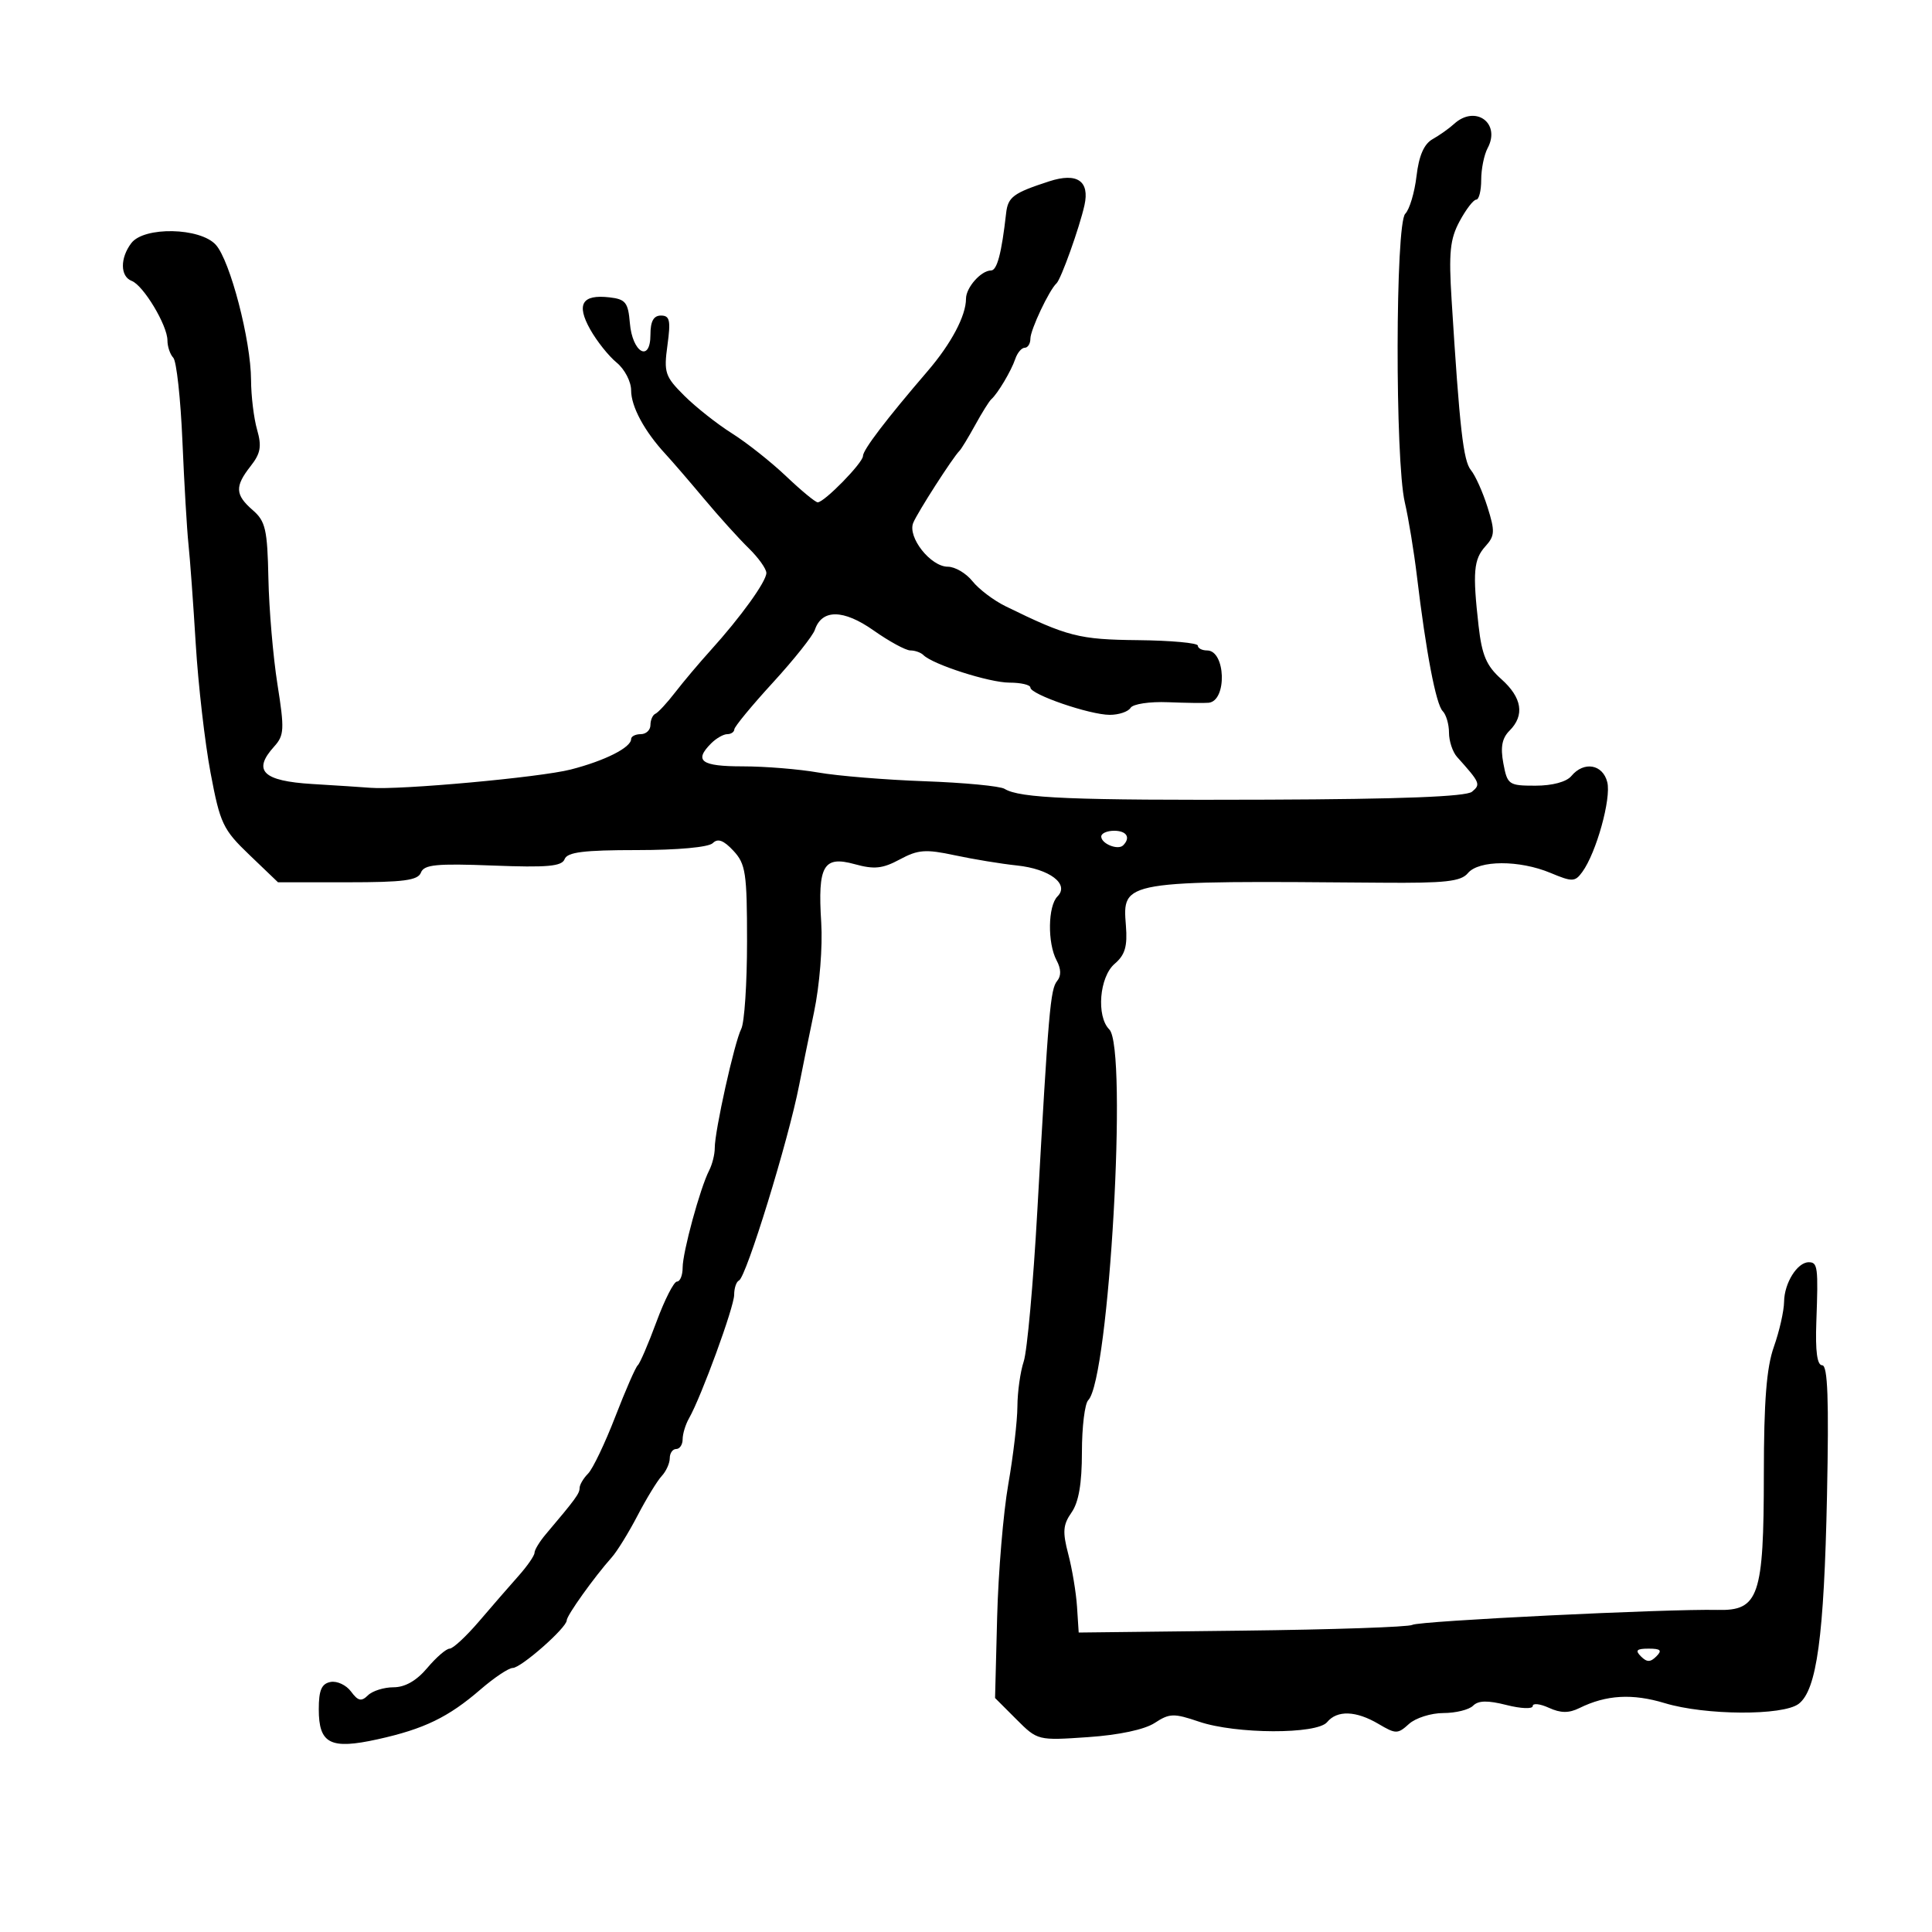 <svg xmlns="http://www.w3.org/2000/svg" width="300" height="300" viewBox="0 0 300 300" version="1.1">
	<path d="M 225.779 19.250 C 225.029 19.938, 223.535 20.997, 222.458 21.604 C 221.116 22.361, 220.328 24.170, 219.955 27.350 C 219.655 29.902, 218.867 32.533, 218.205 33.195 C 216.668 34.732, 216.612 71.460, 218.136 78 C 218.713 80.475, 219.562 85.650, 220.023 89.500 C 221.430 101.257, 222.981 109.381, 224.016 110.416 C 224.557 110.957, 225 112.467, 225 113.771 C 225 115.076, 225.563 116.770, 226.250 117.537 C 229.848 121.549, 229.953 121.794, 228.572 122.940 C 227.657 123.700, 217.561 124.092, 196.865 124.171 C 166.475 124.287, 158.352 123.954, 155.986 122.492 C 155.292 122.062, 149.723 121.531, 143.612 121.312 C 137.500 121.093, 130.055 120.483, 127.066 119.957 C 124.078 119.431, 118.790 119, 115.316 119 C 108.869 119, 107.707 118.151, 110.429 115.429 C 111.214 114.643, 112.339 114, 112.929 114 C 113.518 114, 114.012 113.662, 114.027 113.250 C 114.041 112.838, 116.732 109.575, 120.006 106 C 123.280 102.425, 126.216 98.736, 126.530 97.801 C 127.621 94.561, 130.971 94.595, 135.652 97.894 C 138.075 99.602, 140.645 101, 141.363 101 C 142.080 101, 142.987 101.321, 143.379 101.713 C 144.853 103.186, 153.624 105.998, 156.750 105.999 C 158.537 106, 160 106.344, 160 106.765 C 160 107.832, 169.221 111, 172.325 111 C 173.731 111, 175.184 110.512, 175.553 109.915 C 175.924 109.314, 178.517 108.923, 181.362 109.039 C 184.188 109.154, 187.032 109.192, 187.683 109.124 C 190.567 108.822, 190.326 101, 187.433 101 C 186.645 101, 185.999 100.662, 185.998 100.250 C 185.997 99.838, 181.823 99.457, 176.723 99.403 C 167.540 99.308, 165.773 98.856, 156.148 94.142 C 154.304 93.239, 151.989 91.488, 151.004 90.250 C 150.018 89.013, 148.297 88, 147.179 88 C 144.511 88, 140.891 83.408, 141.806 81.186 C 142.481 79.547, 147.968 71.004, 148.991 70 C 149.271 69.725, 150.366 67.925, 151.425 66 C 152.483 64.075, 153.608 62.275, 153.925 62 C 154.910 61.143, 157.030 57.582, 157.646 55.750 C 157.969 54.788, 158.631 54, 159.117 54 C 159.602 54, 160 53.361, 160 52.581 C 160 51.213, 162.921 45.028, 164.051 44.001 C 164.751 43.365, 167.624 35.339, 168.395 31.864 C 169.233 28.094, 167.249 26.750, 162.923 28.155 C 157.349 29.965, 156.514 30.583, 156.230 33.102 C 155.530 39.325, 154.825 42, 153.883 42 C 152.346 42, 150 44.647, 150 46.382 C 150 49.031, 147.706 53.360, 144.043 57.625 C 137.599 65.127, 134 69.853, 134 70.814 C 134 71.864, 128 78, 126.973 78 C 126.617 78, 124.414 76.181, 122.077 73.958 C 119.740 71.735, 115.954 68.737, 113.664 67.296 C 111.374 65.855, 108.040 63.221, 106.255 61.443 C 103.259 58.458, 103.058 57.855, 103.641 53.605 C 104.169 49.751, 104.005 49, 102.636 49 C 101.489 49, 101 49.887, 101 51.969 C 101 56.366, 98.190 54.778, 97.805 50.164 C 97.538 46.959, 97.140 46.459, 94.628 46.172 C 90.385 45.687, 89.454 47.236, 91.640 51.140 C 92.663 52.967, 94.513 55.290, 95.750 56.303 C 96.987 57.316, 98 59.253, 98 60.608 C 98 63.136, 100.066 66.967, 103.334 70.500 C 104.352 71.600, 107.055 74.736, 109.342 77.468 C 111.629 80.201, 114.738 83.644, 116.250 85.119 C 117.763 86.595, 119 88.327, 119 88.968 C 119 90.294, 115.010 95.832, 110.331 101 C 108.589 102.925, 106.122 105.850, 104.850 107.500 C 103.577 109.150, 102.191 110.650, 101.768 110.833 C 101.346 111.017, 101 111.804, 101 112.583 C 101 113.362, 100.325 114, 99.500 114 C 98.675 114, 98 114.342, 98 114.759 C 98 116.076, 93.934 118.127, 88.623 119.491 C 83.866 120.713, 62.034 122.703, 57.500 122.328 C 56.400 122.237, 52.350 121.973, 48.500 121.741 C 40.814 121.277, 39.176 119.673, 42.566 115.928 C 44.141 114.187, 44.190 113.265, 43.081 106.252 C 42.407 101.988, 41.776 94.601, 41.678 89.835 C 41.522 82.217, 41.228 80.934, 39.250 79.218 C 36.500 76.831, 36.437 75.531, 38.921 72.374 C 40.469 70.406, 40.663 69.310, 39.921 66.723 C 39.414 64.958, 38.992 61.485, 38.983 59.007 C 38.960 52.846, 35.734 40.468, 33.511 38.012 C 31.077 35.322, 22.367 35.148, 20.392 37.750 C 18.624 40.079, 18.654 42.930, 20.454 43.621 C 22.274 44.319, 26 50.525, 26 52.857 C 26 53.816, 26.409 55.027, 26.908 55.550 C 27.408 56.072, 28.046 61.900, 28.326 68.500 C 28.606 75.100, 29.029 82.300, 29.265 84.500 C 29.502 86.700, 30.010 93.675, 30.395 100 C 30.780 106.325, 31.815 115.325, 32.695 120 C 34.180 127.890, 34.613 128.805, 38.731 132.750 L 43.168 137 53.977 137 C 62.676 137, 64.899 136.706, 65.363 135.496 C 65.841 134.250, 67.765 134.062, 76.538 134.402 C 85.001 134.730, 87.243 134.530, 87.674 133.407 C 88.092 132.319, 90.640 132, 98.907 132 C 105.251 132, 110.041 131.559, 110.683 130.917 C 111.461 130.139, 112.364 130.474, 113.883 132.105 C 115.791 134.153, 116 135.542, 116 146.202 C 116 152.706, 115.595 158.809, 115.101 159.764 C 114.056 161.782, 110.968 175.668, 110.987 178.264 C 110.994 179.234, 110.599 180.809, 110.109 181.764 C 108.716 184.478, 106 194.441, 106 196.838 C 106 198.027, 105.605 199, 105.122 199 C 104.639 199, 103.205 201.813, 101.935 205.250 C 100.666 208.688, 99.358 211.725, 99.031 212 C 98.703 212.275, 97.129 215.875, 95.534 220 C 93.938 224.125, 92.040 228.095, 91.316 228.821 C 90.592 229.548, 90 230.556, 90 231.060 C 90 231.914, 89.369 232.777, 84.750 238.237 C 83.787 239.375, 83 240.669, 83 241.112 C 83 241.556, 81.881 243.174, 80.514 244.709 C 79.146 246.244, 76.394 249.412, 74.397 251.750 C 72.401 254.087, 70.341 256, 69.819 256 C 69.298 256, 67.735 257.350, 66.347 259 C 64.685 260.975, 62.896 262, 61.111 262 C 59.620 262, 57.830 262.563, 57.133 263.250 C 56.117 264.252, 55.596 264.135, 54.508 262.662 C 53.762 261.651, 52.330 260.982, 51.326 261.176 C 49.932 261.444, 49.500 262.446, 49.500 265.405 C 49.500 270.788, 51.291 271.701, 58.652 270.073 C 65.858 268.479, 69.617 266.658, 74.612 262.341 C 76.738 260.503, 78.989 259, 79.613 259 C 80.905 259, 88 252.750, 88 251.612 C 88 250.856, 92.260 244.894, 95 241.817 C 95.825 240.890, 97.625 237.973, 99 235.334 C 100.375 232.695, 102.063 229.933, 102.750 229.196 C 103.437 228.460, 104 227.214, 104 226.429 C 104 225.643, 104.450 225, 105 225 C 105.550 225, 106 224.319, 106 223.486 C 106 222.654, 106.445 221.191, 106.990 220.236 C 108.897 216.891, 114 202.930, 114 201.057 C 114 200.017, 114.338 199.017, 114.750 198.833 C 115.876 198.333, 122.426 177.067, 124.092 168.500 C 124.520 166.300, 125.560 161.198, 126.402 157.162 C 127.273 152.987, 127.755 146.990, 127.519 143.249 C 126.962 134.404, 127.856 132.845, 132.715 134.187 C 135.754 135.026, 137.050 134.890, 139.724 133.449 C 142.551 131.927, 143.732 131.838, 148.253 132.806 C 151.139 133.424, 155.474 134.136, 157.888 134.388 C 162.994 134.922, 166.109 137.291, 164.207 139.193 C 162.713 140.687, 162.633 146.445, 164.069 149.130 C 164.772 150.442, 164.803 151.535, 164.159 152.314 C 163.099 153.596, 162.818 156.858, 161.076 188 C 160.446 199.275, 159.496 209.805, 158.965 211.399 C 158.434 212.994, 157.992 216.144, 157.982 218.399 C 157.971 220.655, 157.333 226.100, 156.562 230.500 C 155.792 234.900, 155.015 244.162, 154.837 251.083 L 154.512 263.665 157.818 266.971 C 161.117 270.270, 161.140 270.276, 168.940 269.742 C 173.753 269.412, 177.734 268.565, 179.302 267.538 C 181.605 266.029, 182.264 266.010, 186.199 267.346 C 191.910 269.285, 204.484 269.327, 206.073 267.412 C 207.637 265.527, 210.565 265.630, 214.055 267.692 C 216.745 269.281, 217.033 269.281, 218.788 267.692 C 219.816 266.761, 222.220 266, 224.129 266 C 226.038 266, 228.112 265.488, 228.738 264.862 C 229.560 264.040, 231.001 264.011, 233.938 264.756 C 236.172 265.323, 238 265.395, 238 264.915 C 238 264.435, 239.129 264.557, 240.509 265.186 C 242.353 266.026, 243.610 266.036, 245.259 265.223 C 249.411 263.174, 253.483 262.940, 258.505 264.463 C 264.781 266.367, 276.846 266.433, 279.293 264.576 C 282.108 262.442, 283.242 254.112, 283.695 232.250 C 284.004 217.309, 283.810 212, 282.954 212 C 282.164 212, 281.872 209.847, 282.040 205.250 C 282.350 196.742, 282.256 196, 280.860 196 C 279.085 196, 277.067 199.228, 277.032 202.124 C 277.014 203.568, 276.302 206.718, 275.448 209.124 C 274.304 212.352, 273.895 217.545, 273.889 228.913 C 273.881 247.876, 273.109 250.139, 266.702 249.988 C 258.971 249.805, 220.294 251.700, 219.307 252.310 C 218.771 252.642, 206.895 253.045, 192.916 253.206 L 167.500 253.500 167.240 249.500 C 167.097 247.300, 166.485 243.621, 165.881 241.325 C 164.969 237.861, 165.056 236.758, 166.391 234.852 C 167.502 233.266, 168 230.363, 168 225.477 C 168 221.585, 168.442 217.958, 168.983 217.417 C 172.225 214.175, 175.144 162.740, 172.250 159.849 C 170.212 157.813, 170.711 151.692, 173.080 149.663 C 174.699 148.277, 175.087 146.961, 174.830 143.730 C 174.273 136.718, 174.181 136.734, 214.558 137.067 C 224.424 137.148, 226.856 136.879, 227.931 135.583 C 229.624 133.544, 235.927 133.525, 240.762 135.545 C 244.160 136.965, 244.561 136.953, 245.699 135.396 C 247.868 132.430, 250.215 123.992, 249.577 121.452 C 248.878 118.664, 245.940 118.163, 244 120.500 C 243.244 121.411, 241.054 122, 238.423 122 C 234.271 122, 234.063 121.855, 233.440 118.534 C 232.969 116.019, 233.231 114.626, 234.395 113.462 C 236.785 111.072, 236.348 108.325, 233.119 105.448 C 230.813 103.393, 230.109 101.746, 229.594 97.191 C 228.650 88.852, 228.823 86.854, 230.662 84.821 C 232.124 83.205, 232.162 82.497, 230.981 78.746 C 230.246 76.411, 229.086 73.825, 228.404 73 C 227.221 71.569, 226.653 66.565, 225.406 46.597 C 224.944 39.199, 225.155 37.127, 226.652 34.347 C 227.644 32.506, 228.802 31, 229.227 31 C 229.652 31, 230 29.620, 230 27.934 C 230 26.248, 230.448 24.031, 230.996 23.007 C 233.086 19.102, 229.084 16.221, 225.779 19.250 M 171 129.893 C 171 131.017, 173.601 132.066, 174.402 131.264 C 175.606 130.061, 174.949 129, 173 129 C 171.900 129, 171 129.402, 171 129.893 M 254.800 257.200 C 255.733 258.133, 256.267 258.133, 257.200 257.200 C 258.133 256.267, 257.867 256, 256 256 C 254.133 256, 253.867 256.267, 254.800 257.200" stroke="none" fill="black" fill-rule="evenodd"/>
</svg>